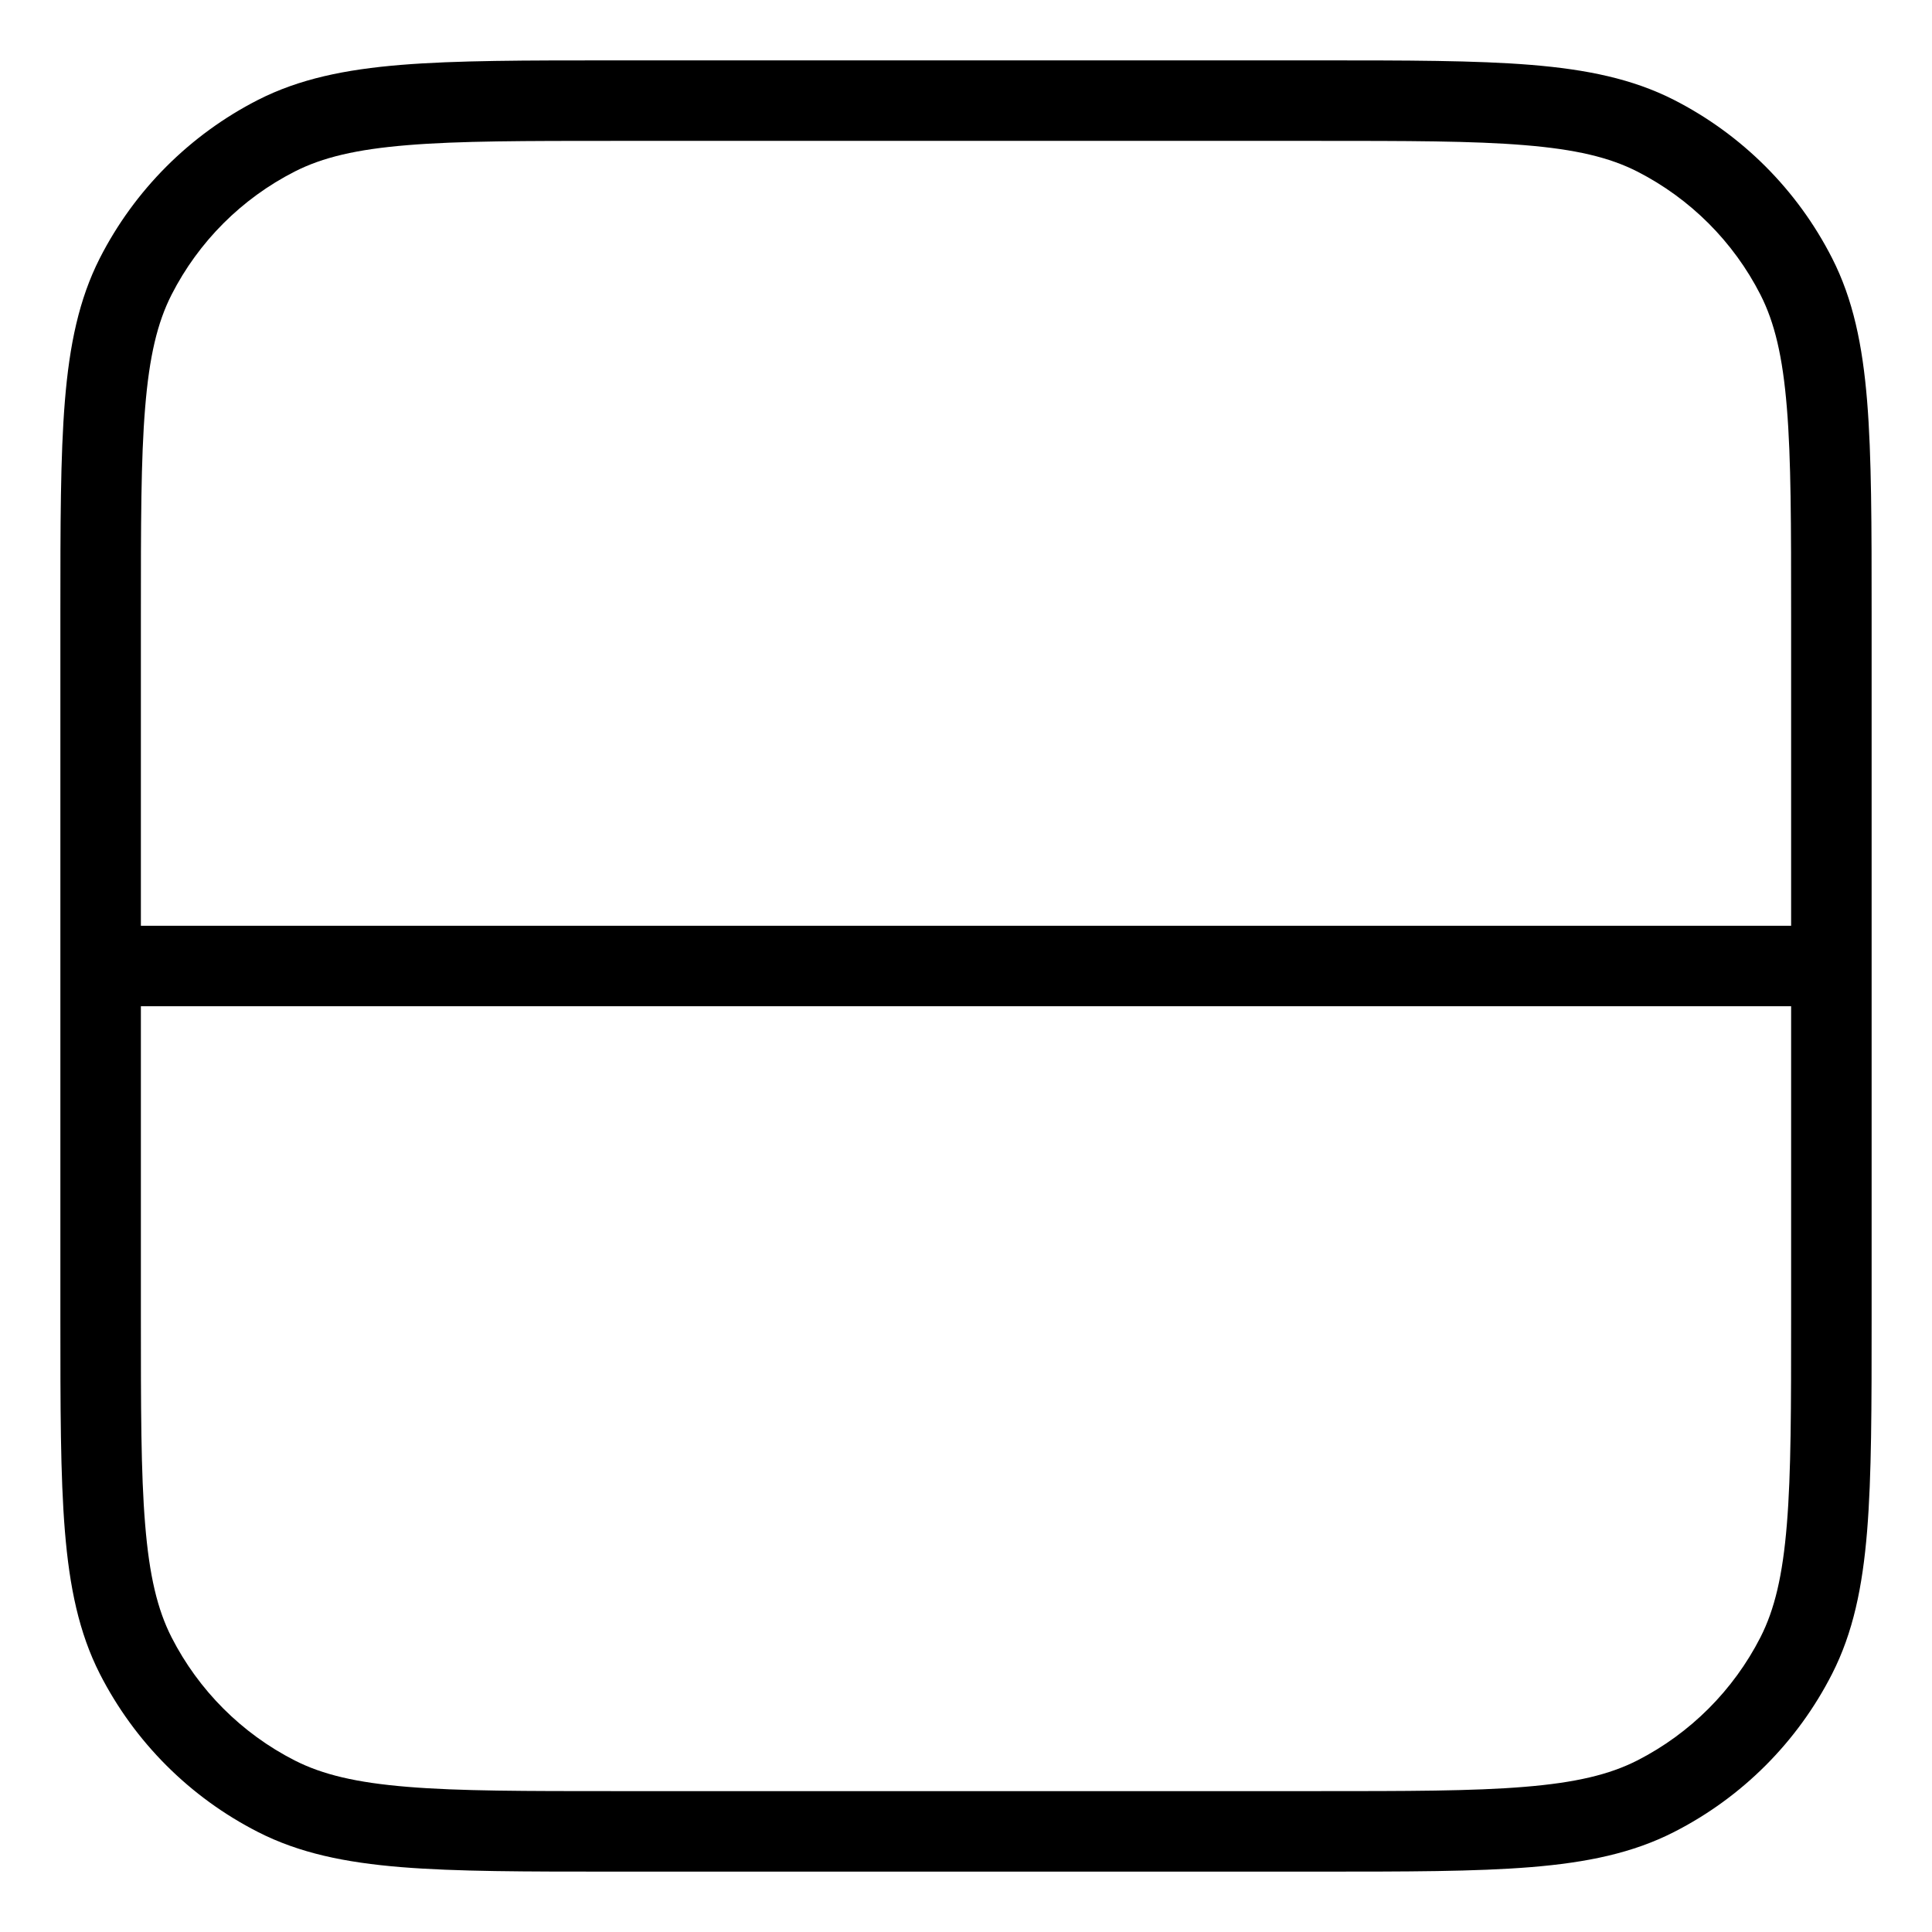 <svg width="24" height="24" viewBox="0 0 24 24" fill="none" xmlns="http://www.w3.org/2000/svg">
<path fill-rule="evenodd" clip-rule="evenodd" d="M7.627 0.75C6.526 0.75 5.669 0.75 4.982 0.806C4.284 0.863 3.717 0.981 3.207 1.24C2.36 1.672 1.672 2.36 1.24 3.207C0.981 3.717 0.863 4.284 0.806 4.982C0.75 5.669 0.75 6.526 0.75 7.627V16.373C0.75 17.474 0.75 18.331 0.806 19.018C0.863 19.716 0.981 20.283 1.24 20.793C1.672 21.64 2.36 22.328 3.207 22.759C3.717 23.019 4.284 23.137 4.982 23.194C5.669 23.25 6.526 23.25 7.627 23.25H16.373C17.474 23.25 18.331 23.25 19.018 23.194C19.716 23.137 20.283 23.019 20.793 22.759C21.64 22.328 22.328 21.64 22.759 20.793C23.019 20.283 23.137 19.716 23.194 19.018C23.25 18.331 23.25 17.474 23.25 16.373V7.627C23.25 6.526 23.25 5.669 23.194 4.982C23.137 4.284 23.019 3.717 22.759 3.207C22.328 2.36 21.64 1.672 20.793 1.24C20.283 0.981 19.716 0.863 19.018 0.806C18.331 0.75 17.474 0.75 16.373 0.75H7.627ZM3.661 2.131C4.007 1.955 4.427 1.855 5.064 1.803C5.705 1.75 6.522 1.75 7.65 1.75H16.35C17.478 1.75 18.295 1.75 18.936 1.803C19.573 1.855 19.993 1.955 20.339 2.131C20.997 2.467 21.533 3.002 21.869 3.661C22.045 4.007 22.145 4.427 22.197 5.064C22.25 5.705 22.25 6.522 22.25 7.65V11.5L1.75 11.5V7.65C1.75 6.522 1.75 5.705 1.803 5.064C1.855 4.427 1.955 4.007 2.131 3.661C2.467 3.002 3.002 2.467 3.661 2.131ZM1.75 12.5L22.25 12.5V16.35C22.25 17.478 22.25 18.295 22.197 18.936C22.145 19.573 22.045 19.993 21.869 20.339C21.533 20.997 20.997 21.533 20.339 21.869C19.993 22.045 19.573 22.145 18.936 22.197C18.295 22.25 17.478 22.25 16.35 22.25H7.65C6.522 22.25 5.705 22.25 5.064 22.197C4.427 22.145 4.007 22.045 3.661 21.869C3.002 21.533 2.467 20.997 2.131 20.339C1.955 19.993 1.855 19.573 1.803 18.936C1.75 18.295 1.75 17.478 1.75 16.35V12.5Z" fill="black"/>
</svg>
